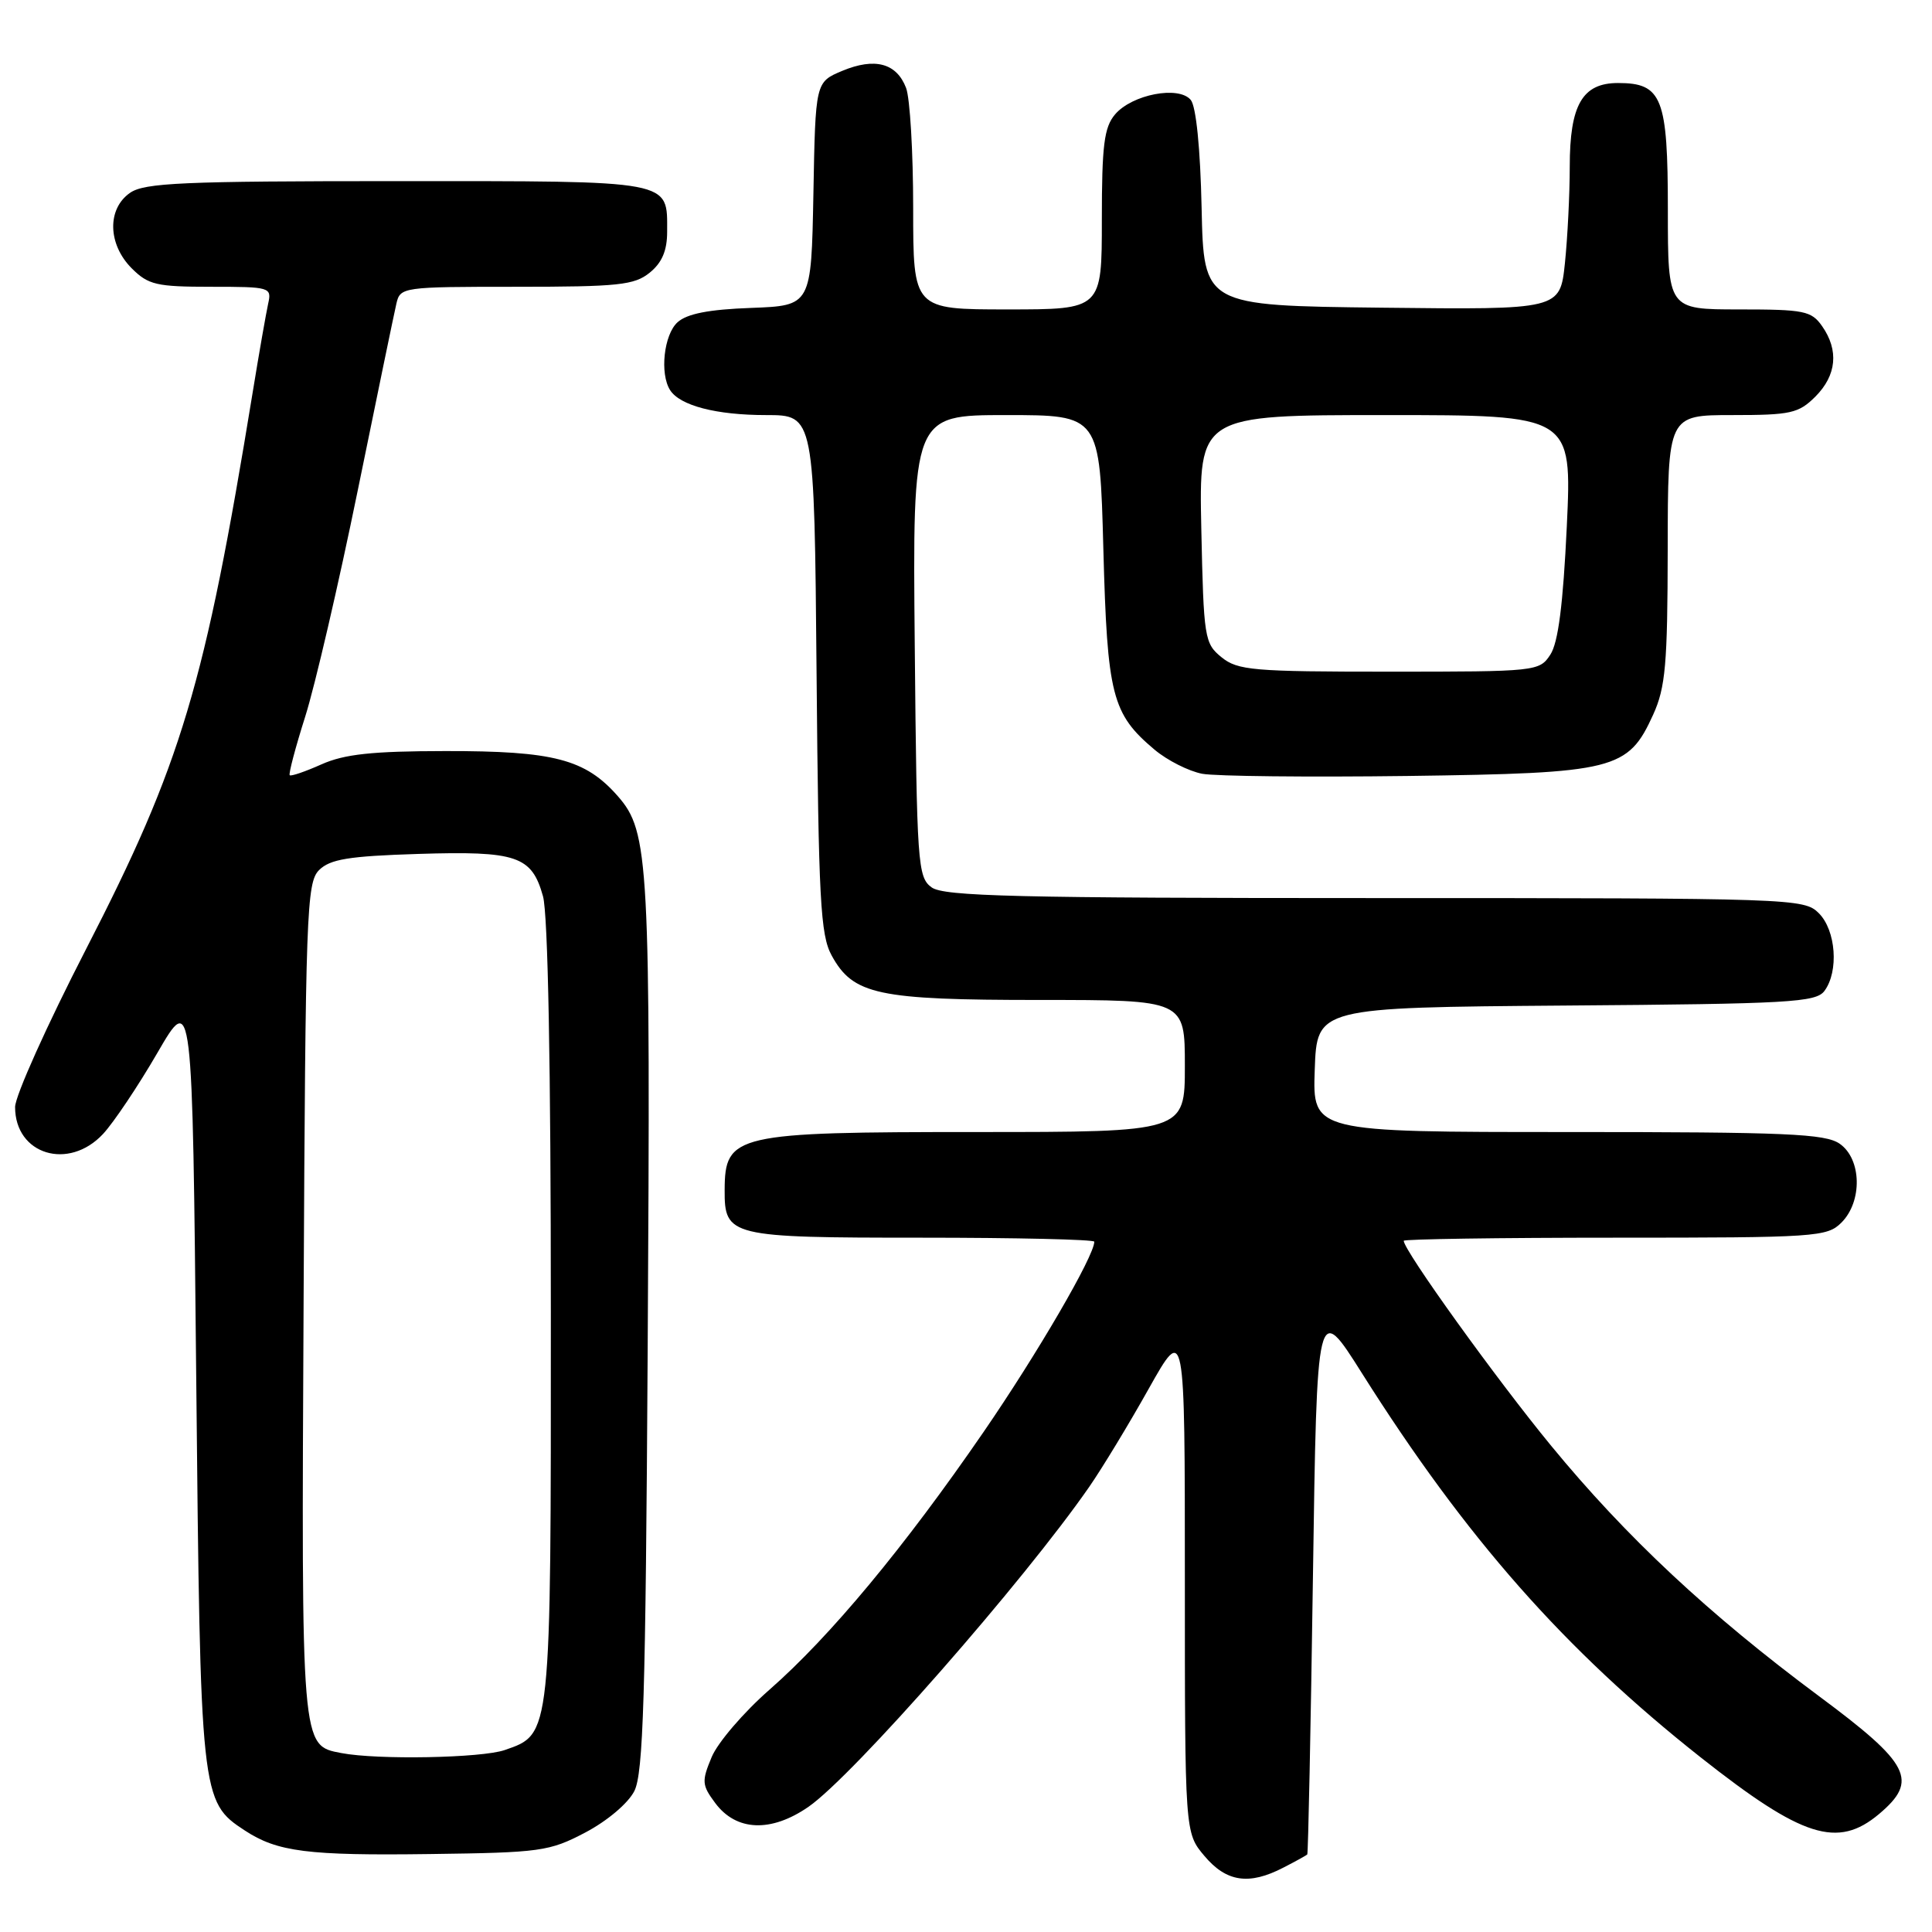 <?xml version="1.0" encoding="UTF-8" standalone="no"?>
<!DOCTYPE svg PUBLIC "-//W3C//DTD SVG 1.1//EN" "http://www.w3.org/Graphics/SVG/1.1/DTD/svg11.dtd" >
<svg xmlns="http://www.w3.org/2000/svg" xmlns:xlink="http://www.w3.org/1999/xlink" version="1.1" viewBox="0 0 256 256">
 <g >
 <path fill="currentColor"
d=" M 170.05 247.47 C 171.67 246.64 173.10 245.85 173.22 245.72 C 173.34 245.60 173.68 229.07 173.97 209.00 C 174.50 172.50 174.50 172.50 180.49 182.00 C 194.25 203.80 207.31 218.61 225.36 232.87 C 238.83 243.50 243.49 244.98 248.98 240.37 C 254.25 235.93 253.13 233.73 241.00 224.73 C 226.45 213.92 215.48 203.67 205.55 191.59 C 198.27 182.74 186.00 165.68 186.00 164.41 C 186.00 164.19 198.60 164.00 214.00 164.00 C 240.67 164.00 242.10 163.90 244.00 162.00 C 246.80 159.20 246.68 153.59 243.78 151.56 C 241.87 150.22 236.73 150.00 207.74 150.00 C 173.92 150.00 173.92 150.00 174.21 141.75 C 174.50 133.50 174.50 133.50 207.50 133.24 C 237.10 133.02 240.63 132.82 241.75 131.30 C 243.67 128.71 243.28 123.28 241.00 121.00 C 239.05 119.05 237.67 119.00 182.19 119.00 C 134.73 119.00 125.06 118.77 123.44 117.58 C 121.60 116.24 121.48 114.52 121.21 85.58 C 120.92 55.00 120.92 55.00 133.32 55.00 C 145.73 55.00 145.73 55.00 146.20 72.75 C 146.72 92.18 147.33 94.58 152.99 99.34 C 154.68 100.76 157.52 102.19 159.30 102.53 C 161.08 102.86 173.33 102.99 186.52 102.82 C 214.03 102.45 215.72 102.03 219.06 94.68 C 220.69 91.08 220.96 88.02 220.98 72.75 C 221.00 55.00 221.00 55.00 229.55 55.00 C 237.29 55.00 238.32 54.77 240.55 52.55 C 243.36 49.73 243.68 46.42 241.44 43.22 C 240.02 41.19 239.07 41.00 230.44 41.00 C 221.00 41.00 221.00 41.00 221.00 27.83 C 221.00 12.94 220.24 11.00 214.40 11.00 C 209.67 11.00 208.00 13.89 208.00 22.08 C 208.00 25.72 207.71 31.48 207.36 34.87 C 206.71 41.04 206.71 41.04 183.11 40.77 C 159.50 40.50 159.50 40.50 159.22 27.56 C 159.05 19.66 158.49 14.09 157.78 13.24 C 156.19 11.32 150.00 12.51 147.75 15.16 C 146.30 16.87 146.00 19.24 146.00 29.11 C 146.00 41.00 146.00 41.00 133.50 41.00 C 121.00 41.00 121.00 41.00 121.00 27.57 C 121.00 20.18 120.58 13.01 120.06 11.65 C 118.80 8.36 115.92 7.59 111.60 9.39 C 108.05 10.88 108.05 10.88 107.78 25.69 C 107.50 40.50 107.50 40.50 99.53 40.80 C 93.93 41.00 91.03 41.57 89.78 42.70 C 87.97 44.33 87.40 49.51 88.79 51.69 C 90.10 53.75 94.91 55.00 101.52 55.00 C 107.90 55.00 107.90 55.00 108.20 89.25 C 108.46 119.26 108.71 123.89 110.20 126.61 C 113.05 131.81 116.27 132.50 137.75 132.50 C 157.00 132.50 157.00 132.50 157.00 141.25 C 157.00 150.00 157.00 150.00 129.43 150.00 C 97.36 150.00 96.05 150.30 96.02 157.68 C 95.99 163.83 96.68 164.00 122.07 164.00 C 134.68 164.00 145.00 164.24 145.00 164.53 C 145.00 166.42 137.46 179.37 130.31 189.77 C 119.82 205.03 109.99 216.86 101.94 223.91 C 98.54 226.89 95.10 230.90 94.30 232.82 C 92.96 236.03 93.00 236.53 94.77 238.91 C 97.56 242.66 102.17 242.84 107.13 239.41 C 113.05 235.31 135.67 209.52 144.34 197.00 C 146.05 194.53 149.60 188.68 152.22 184.00 C 157.00 175.50 157.00 175.50 157.00 209.17 C 157.00 242.85 157.00 242.85 159.59 245.92 C 162.50 249.38 165.50 249.83 170.05 247.47 Z  M 77.55 242.82 C 80.44 241.30 83.22 238.96 84.05 237.33 C 85.24 234.99 85.55 224.90 85.82 179.00 C 86.21 113.94 86.01 110.22 81.86 105.49 C 77.55 100.59 73.39 99.50 59.00 99.52 C 49.30 99.53 45.63 99.93 42.60 101.28 C 40.45 102.24 38.56 102.89 38.39 102.72 C 38.22 102.55 39.14 99.06 40.44 94.96 C 41.74 90.86 44.87 77.38 47.40 65.00 C 49.93 52.62 52.23 41.49 52.52 40.25 C 53.03 38.04 53.29 38.00 68.41 38.00 C 81.94 38.00 84.06 37.78 86.09 36.13 C 87.72 34.81 88.40 33.21 88.40 30.72 C 88.40 23.80 89.47 24.00 52.60 24.00 C 24.21 24.00 19.13 24.22 17.22 25.56 C 14.17 27.69 14.28 32.37 17.45 35.55 C 19.65 37.75 20.74 38.00 27.97 38.00 C 35.82 38.00 36.02 38.06 35.53 40.25 C 35.26 41.49 34.33 46.77 33.48 52.00 C 27.12 90.94 24.05 101.17 11.40 125.77 C 6.23 135.82 2.00 145.23 2.00 146.69 C 2.00 152.99 9.09 155.16 13.66 150.25 C 15.06 148.74 18.31 143.90 20.86 139.50 C 25.50 131.50 25.50 131.50 26.00 182.50 C 26.55 238.20 26.60 238.73 32.44 242.55 C 36.75 245.38 40.78 245.89 57.00 245.67 C 71.62 245.48 72.79 245.32 77.55 242.82 Z  M 161.86 87.09 C 159.60 85.26 159.49 84.56 159.18 70.09 C 158.86 55.00 158.86 55.00 183.58 55.00 C 208.30 55.00 208.30 55.00 207.61 69.74 C 207.12 80.08 206.47 85.16 205.43 86.74 C 203.98 88.96 203.60 89.00 184.09 89.00 C 166.03 89.00 164.01 88.83 161.86 87.09 Z  M 45.23 232.29 C 39.88 231.27 39.93 231.81 40.23 172.17 C 40.48 120.89 40.62 116.95 42.28 115.29 C 43.73 113.85 46.18 113.44 55.40 113.15 C 68.48 112.74 70.46 113.41 71.95 118.76 C 72.61 121.12 72.99 141.43 72.99 173.80 C 73.00 230.35 73.06 229.74 66.88 231.89 C 63.84 232.95 50.00 233.21 45.23 232.29 Z "/>
</g>
</svg>